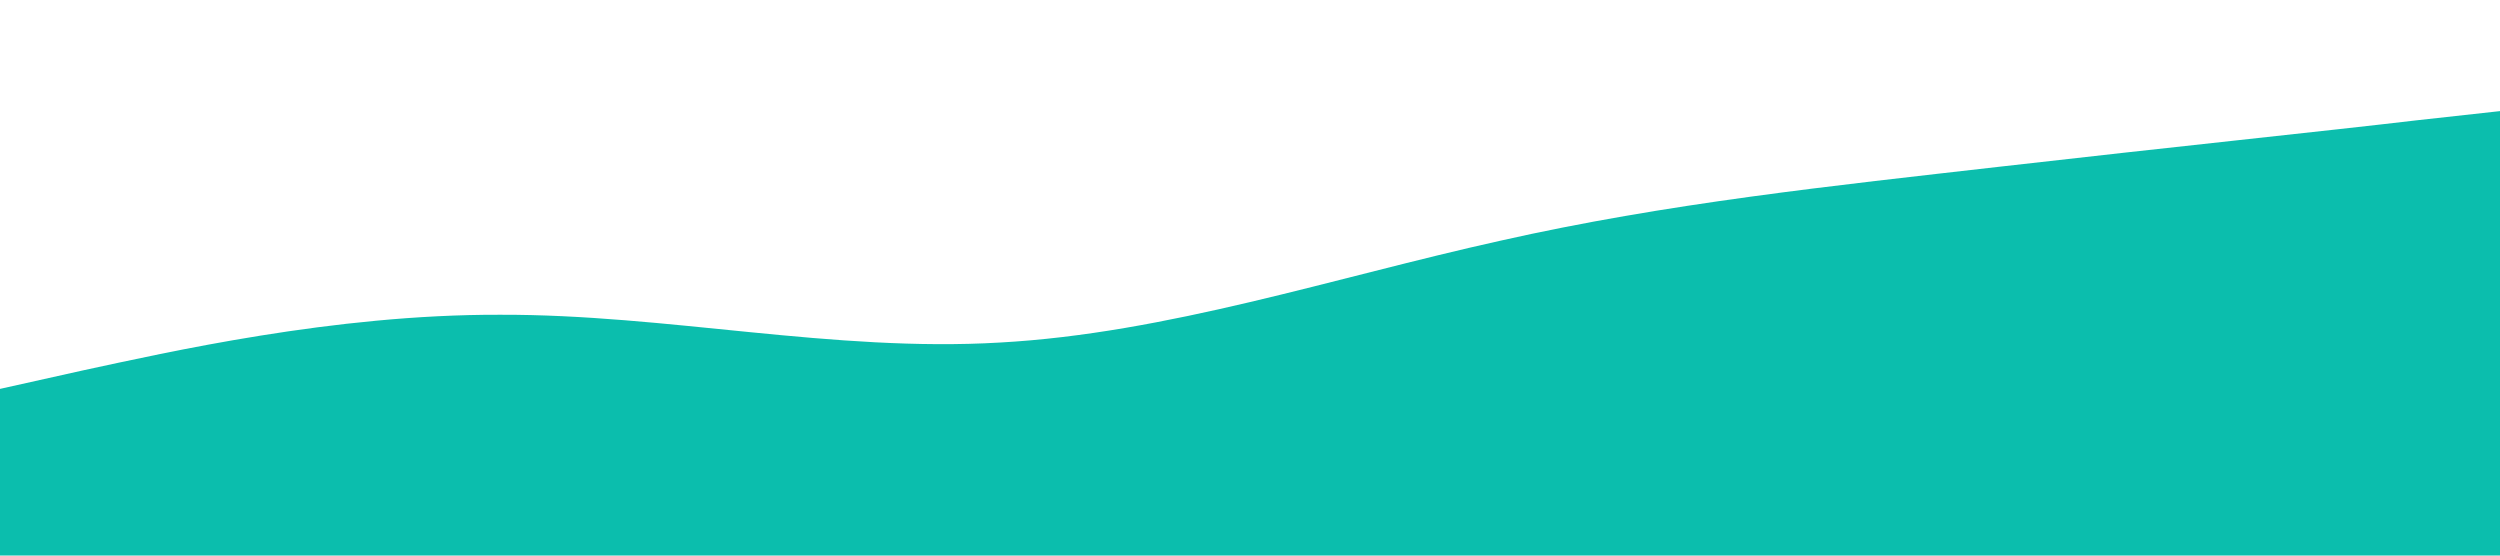 <?xml version="1.0" standalone="no"?><svg xmlns="http://www.w3.org/2000/svg" viewBox="0 0 1440 320"><path fill="#0BBEAD69" fill-opacity="1" d="M0,224L48,213.3C96,203,192,181,288,181.3C384,181,480,203,576,197.3C672,192,768,160,864,138.7C960,117,1056,107,1152,96C1248,85,1344,75,1392,69.3L1440,64L1440,320L1392,320C1344,320,1248,320,1152,320C1056,320,960,320,864,320C768,320,672,320,576,320C480,320,384,320,288,320C192,320,96,320,48,320L0,320Z"></path></svg>